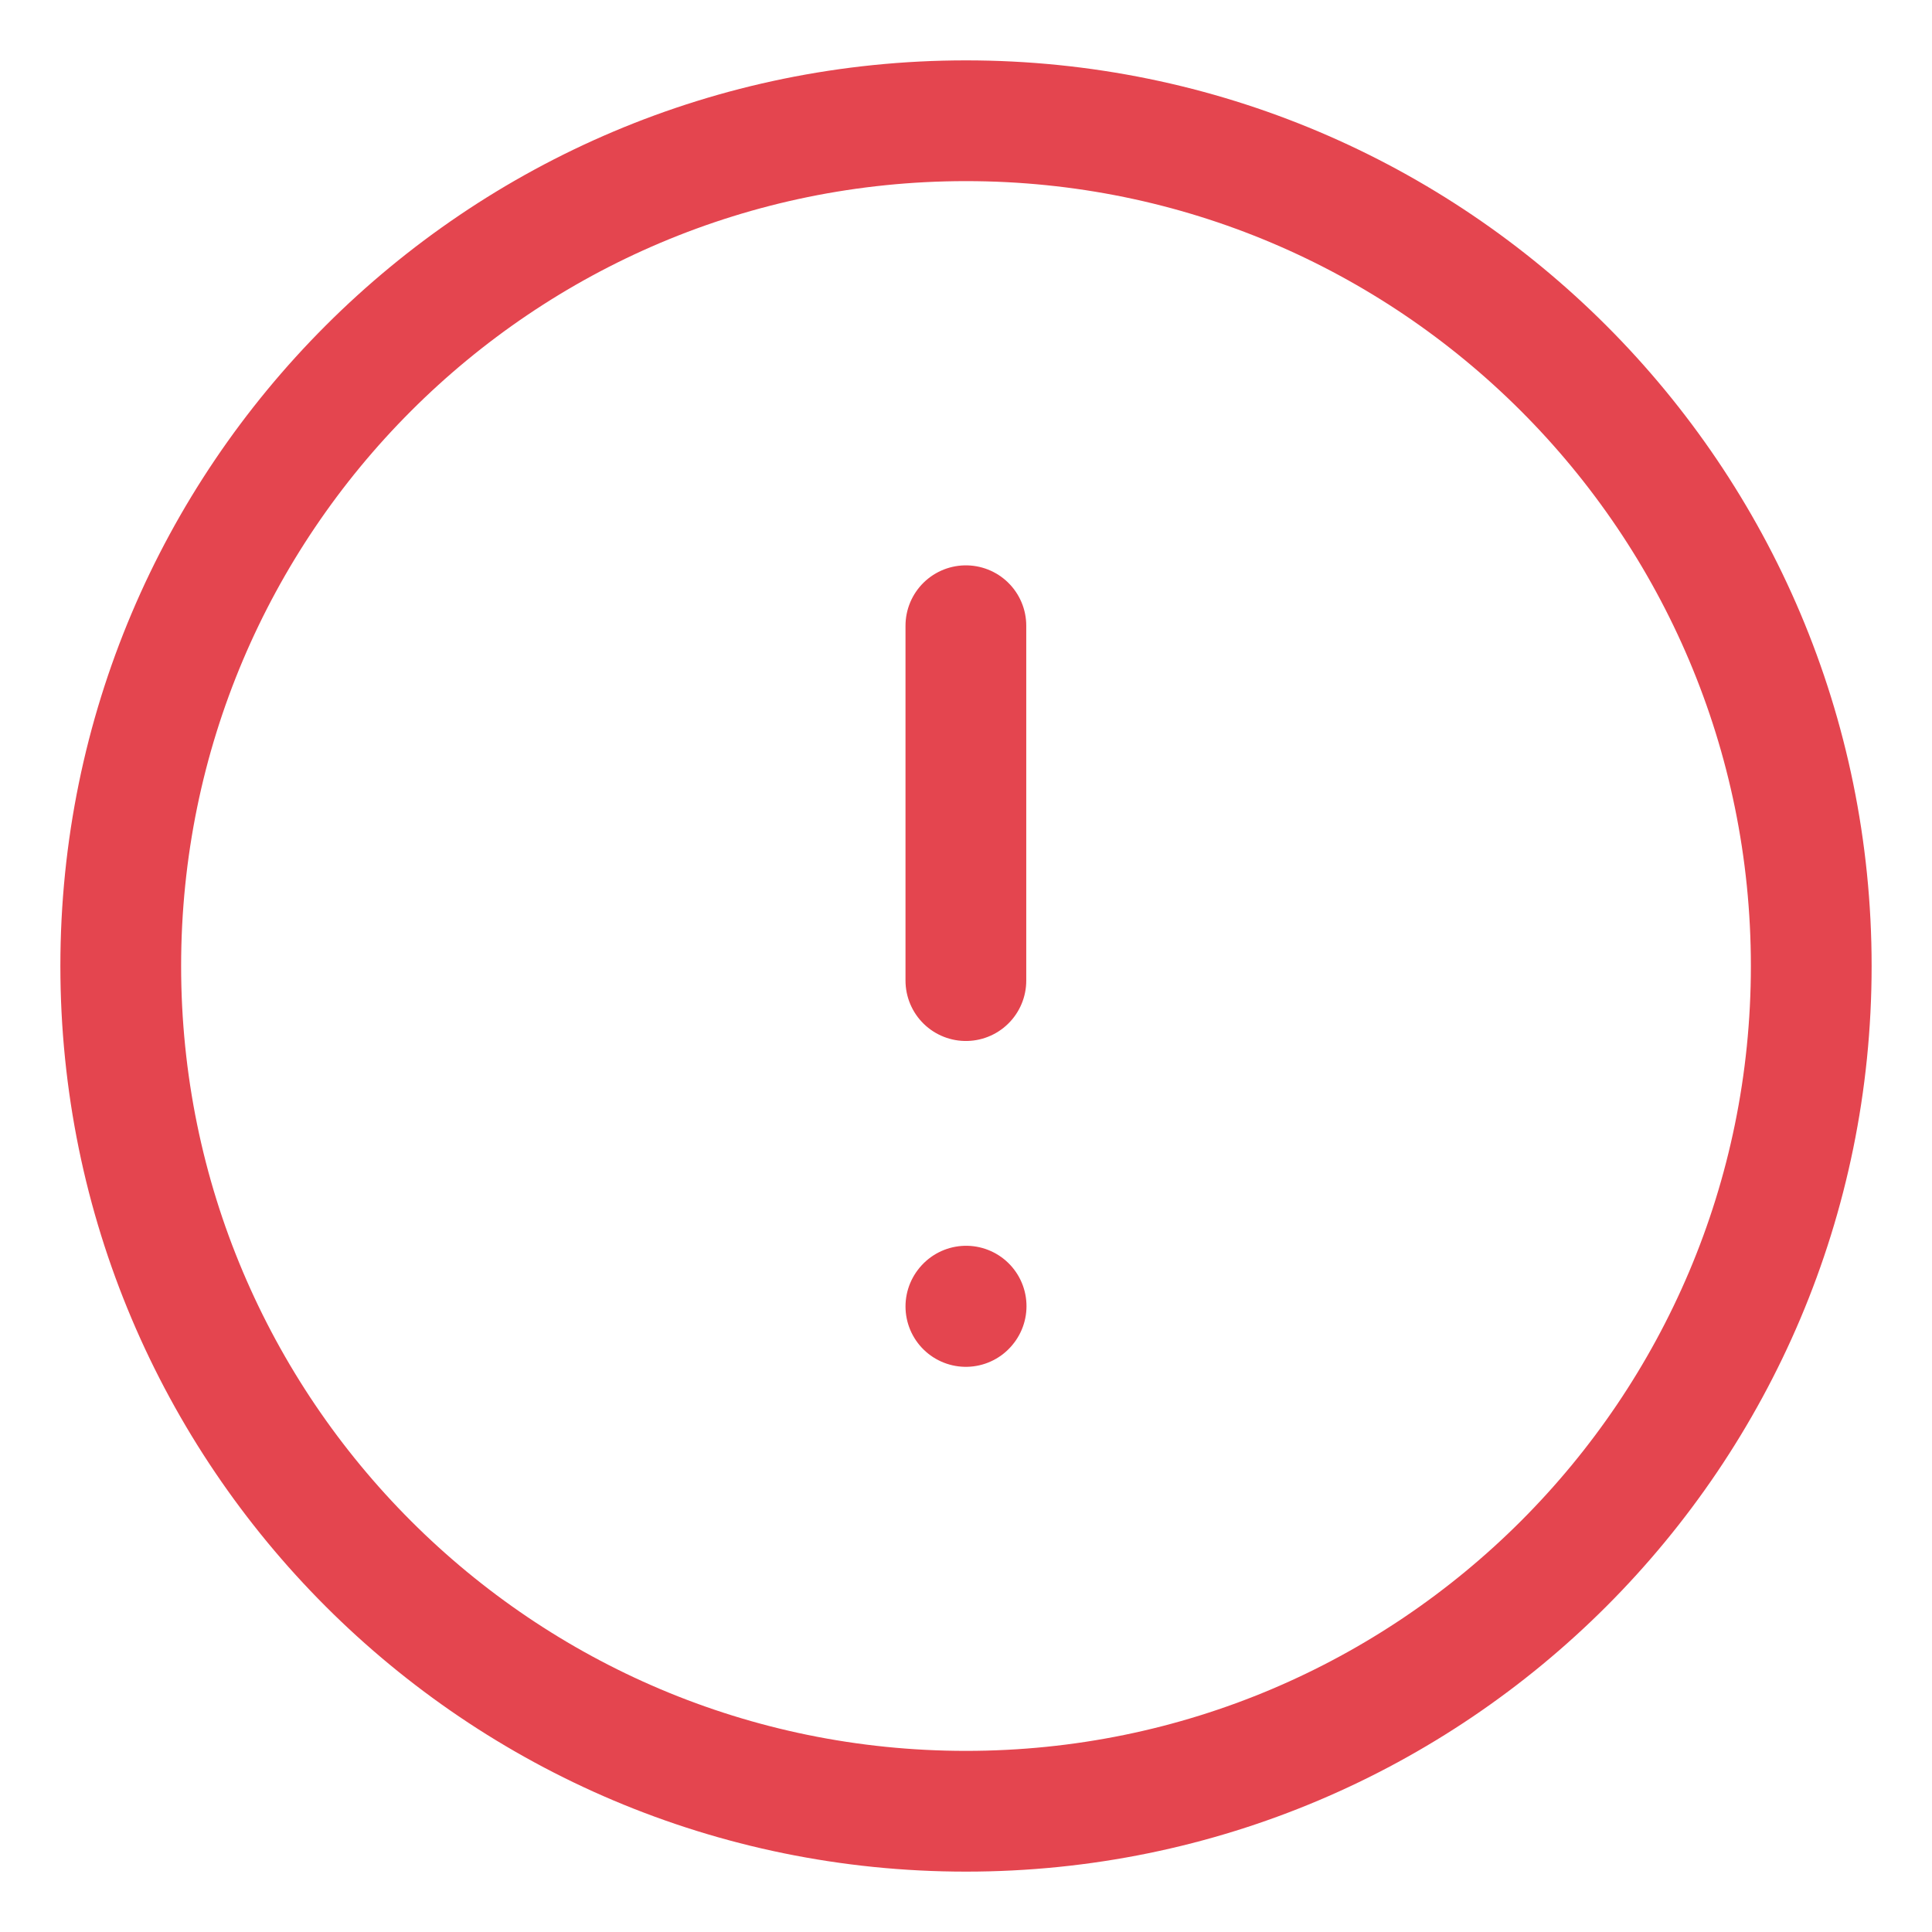 <svg width="32" height="32" viewBox="0 0 32 32" fill="none" xmlns="http://www.w3.org/2000/svg">
<path d="M15.998 10.364V16.242M15.998 21.639L16.002 21.634M30 16C30 23.732 23.732 30 16 30C8.268 30 2 23.732 2 16C2 8.268 8.268 2 16 2C23.732 2 30 8.268 30 16Z" stroke="#E4454F" stroke-width="2" stroke-miterlimit="10" stroke-linecap="round" stroke-linejoin="round"/>
</svg>
